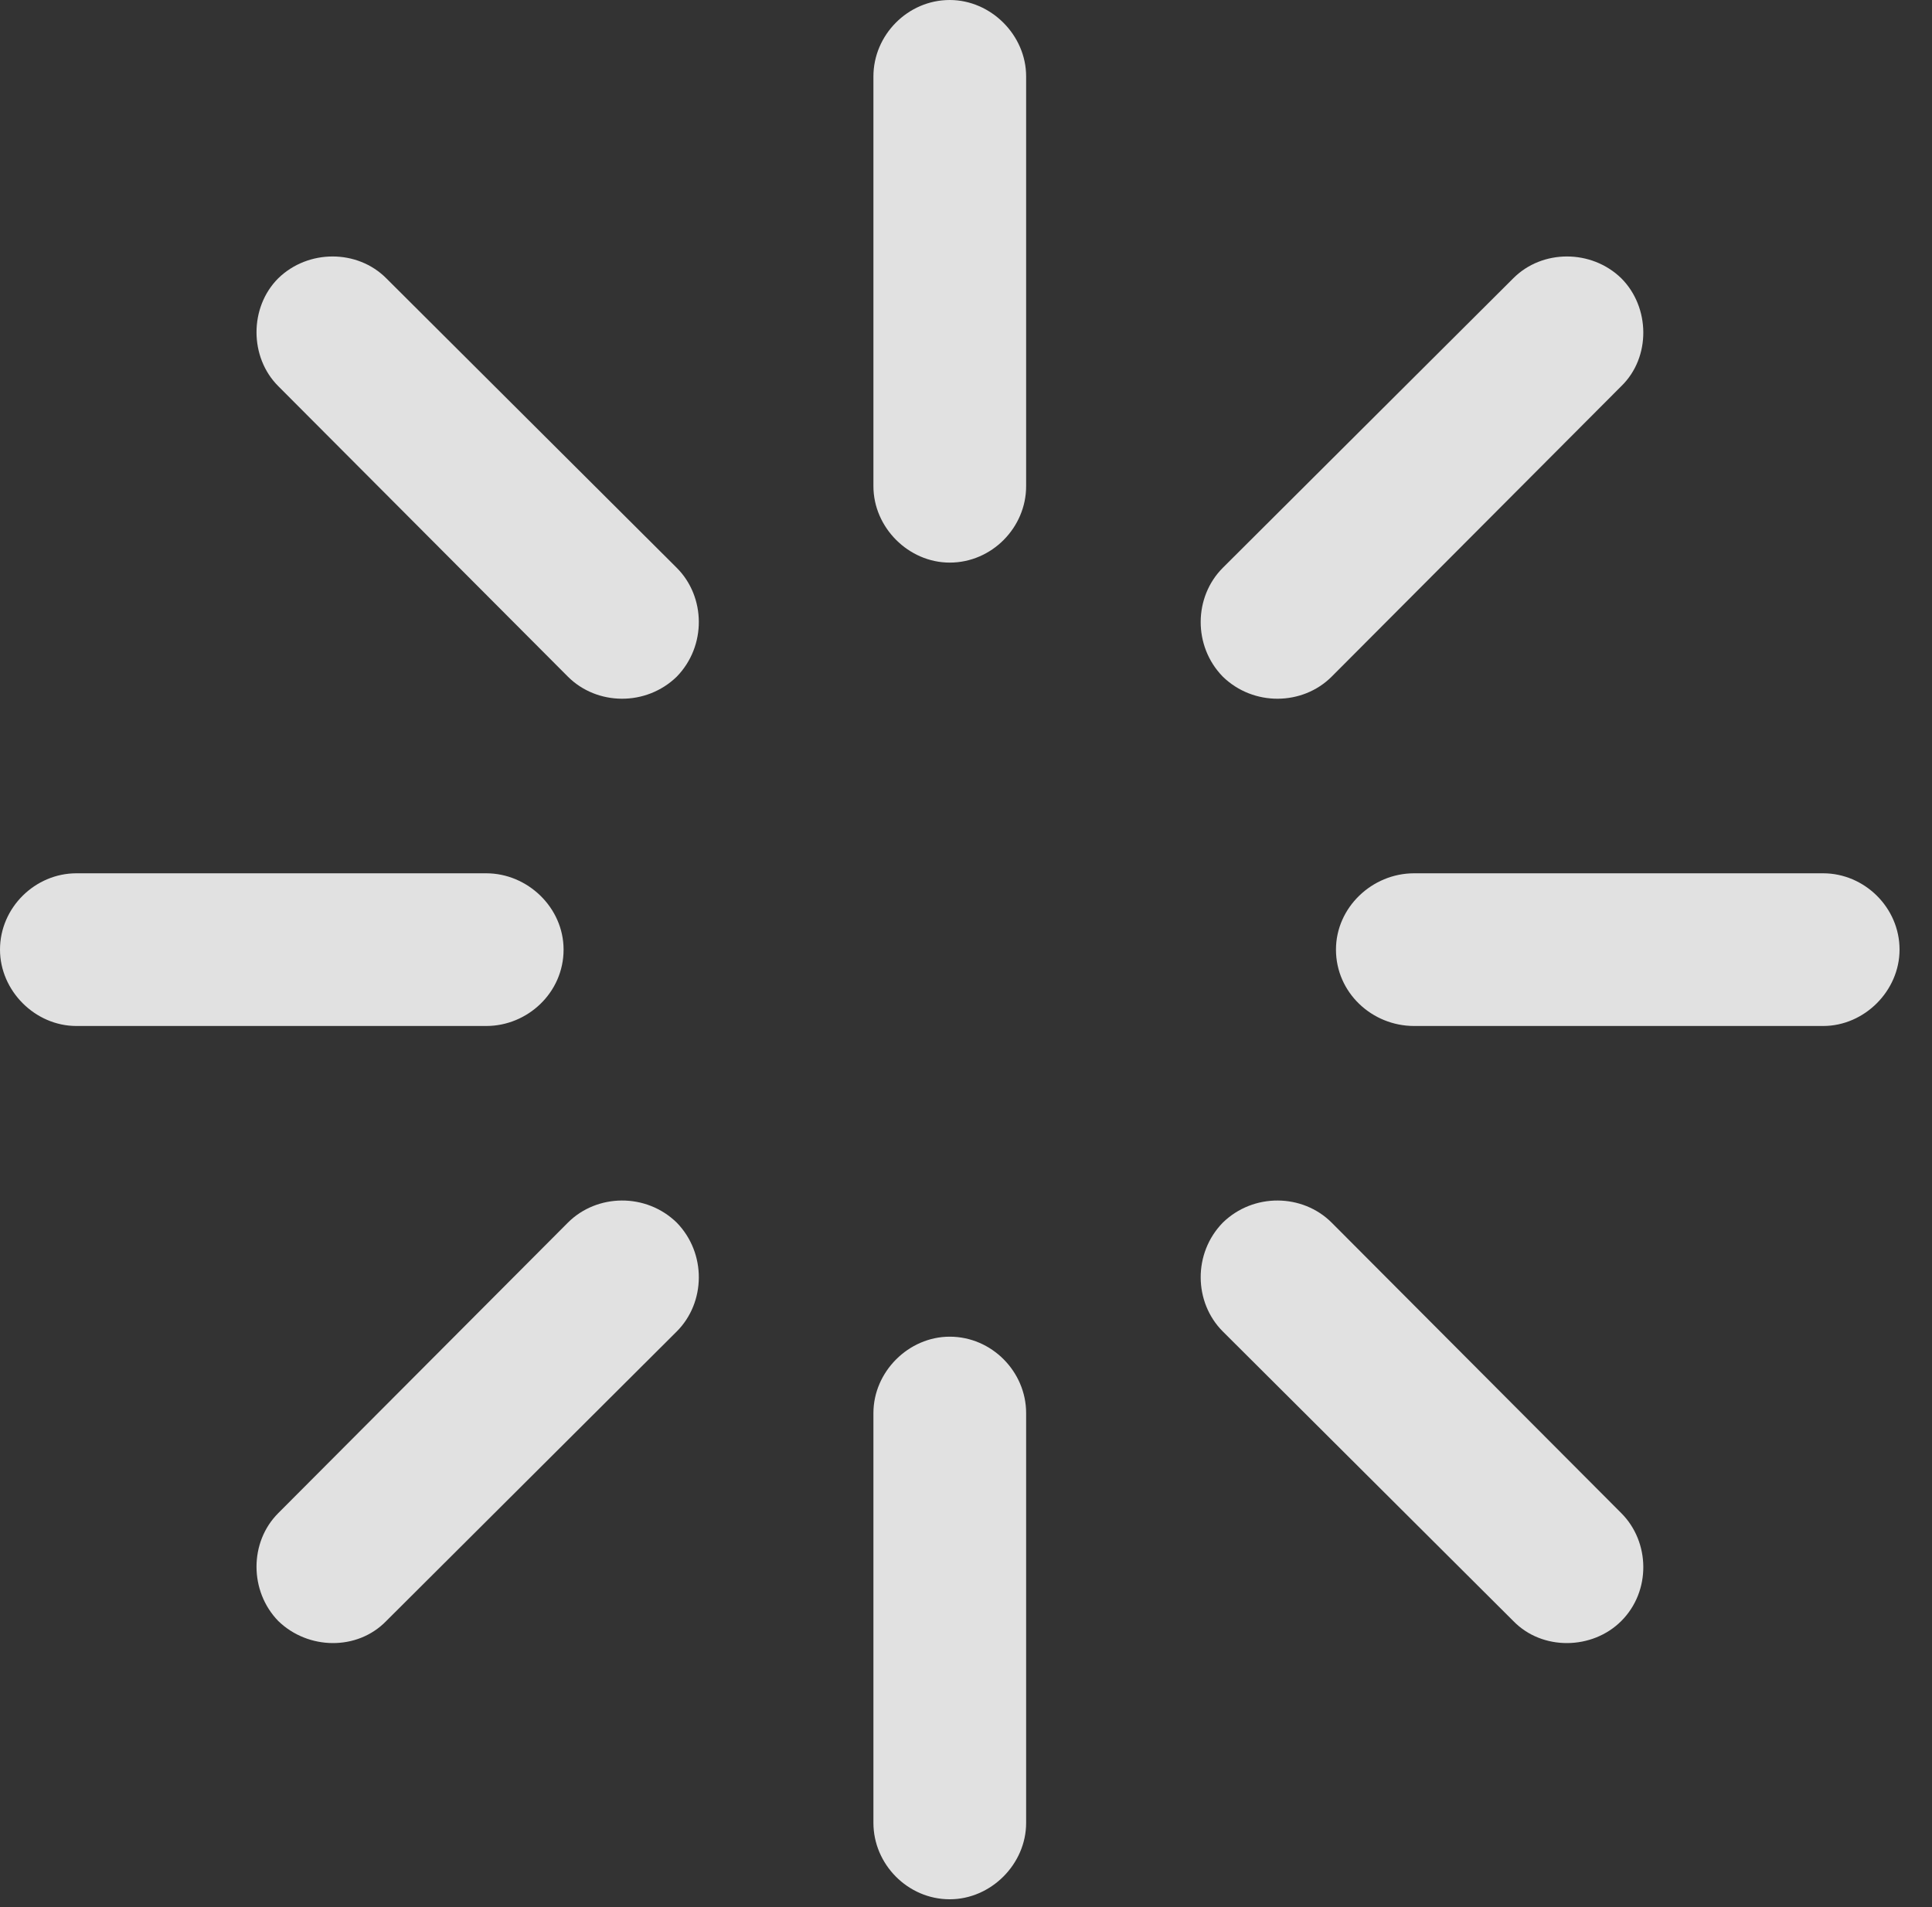 <?xml version="1.0" encoding="UTF-8"?>
<!--Generator: Apple Native CoreSVG 326-->
<!DOCTYPE svg
PUBLIC "-//W3C//DTD SVG 1.1//EN"
       "http://www.w3.org/Graphics/SVG/1.1/DTD/svg11.dtd">
<svg version="1.1" xmlns="http://www.w3.org/2000/svg" xmlns:xlink="http://www.w3.org/1999/xlink" viewBox="0 0 21.494 21.221">
 <rect x="0" y="0" width="21.494" height="21.221" fill="#333333" stroke="none"/>
 <g>
  <rect height="21.221" opacity="0" width="21.494" x="0" y="0"/>
  <path d="M7.529 7.529C7.861 7.188 7.852 6.641 7.529 6.318L4.297 3.096C3.975 2.773 3.428 2.773 3.096 3.096C2.773 3.418 2.773 3.975 3.096 4.297L6.318 7.529C6.641 7.852 7.188 7.861 7.529 7.529Z" fill="white" fill-opacity="0.85"/>
  <path d="M6.27 10.566C6.27 10.098 5.869 9.717 5.41 9.717L0.85 9.717C0.391 9.717 0 10.098 0 10.566C0 11.025 0.391 11.416 0.85 11.416L5.41 11.416C5.869 11.416 6.27 11.045 6.27 10.566Z" fill="white" fill-opacity="0.85"/>
  <path d="M7.529 13.604C7.188 13.271 6.641 13.281 6.318 13.604L3.096 16.836C2.773 17.158 2.773 17.705 3.096 18.037C3.428 18.359 3.975 18.369 4.297 18.037L7.529 14.815C7.852 14.492 7.861 13.945 7.529 13.604Z" fill="white" fill-opacity="0.85"/>
  <path d="M10.566 14.873C10.107 14.873 9.717 15.264 9.717 15.723L9.717 20.283C9.717 20.742 10.098 21.133 10.566 21.133C11.025 21.133 11.416 20.742 11.416 20.283L11.416 15.723C11.416 15.264 11.035 14.873 10.566 14.873Z" fill="white" fill-opacity="0.85"/>
  <path d="M13.604 13.604C13.271 13.945 13.281 14.492 13.604 14.815L16.836 18.037C17.158 18.369 17.715 18.359 18.037 18.037C18.369 17.705 18.359 17.158 18.037 16.836L14.815 13.604C14.492 13.281 13.945 13.271 13.604 13.604Z" fill="white" fill-opacity="0.85"/>
  <path d="M14.863 10.566C14.863 11.045 15.264 11.416 15.732 11.416L20.283 11.416C20.742 11.416 21.133 11.025 21.133 10.566C21.133 10.098 20.742 9.717 20.283 9.717L15.732 9.717C15.264 9.717 14.863 10.098 14.863 10.566Z" fill="white" fill-opacity="0.85"/>
  <path d="M13.604 7.529C13.945 7.861 14.492 7.852 14.815 7.529L18.037 4.297C18.369 3.975 18.359 3.418 18.037 3.096C17.705 2.773 17.158 2.773 16.836 3.096L13.604 6.318C13.281 6.641 13.271 7.188 13.604 7.529Z" fill="white" fill-opacity="0.85"/>
  <path d="M10.566 6.26C11.035 6.26 11.416 5.869 11.416 5.41L11.416 0.85C11.416 0.391 11.025 0 10.566 0C10.098 0 9.717 0.391 9.717 0.85L9.717 5.41C9.717 5.869 10.107 6.26 10.566 6.26Z" fill="white" fill-opacity="0.85"/>
 </g>
</svg>
